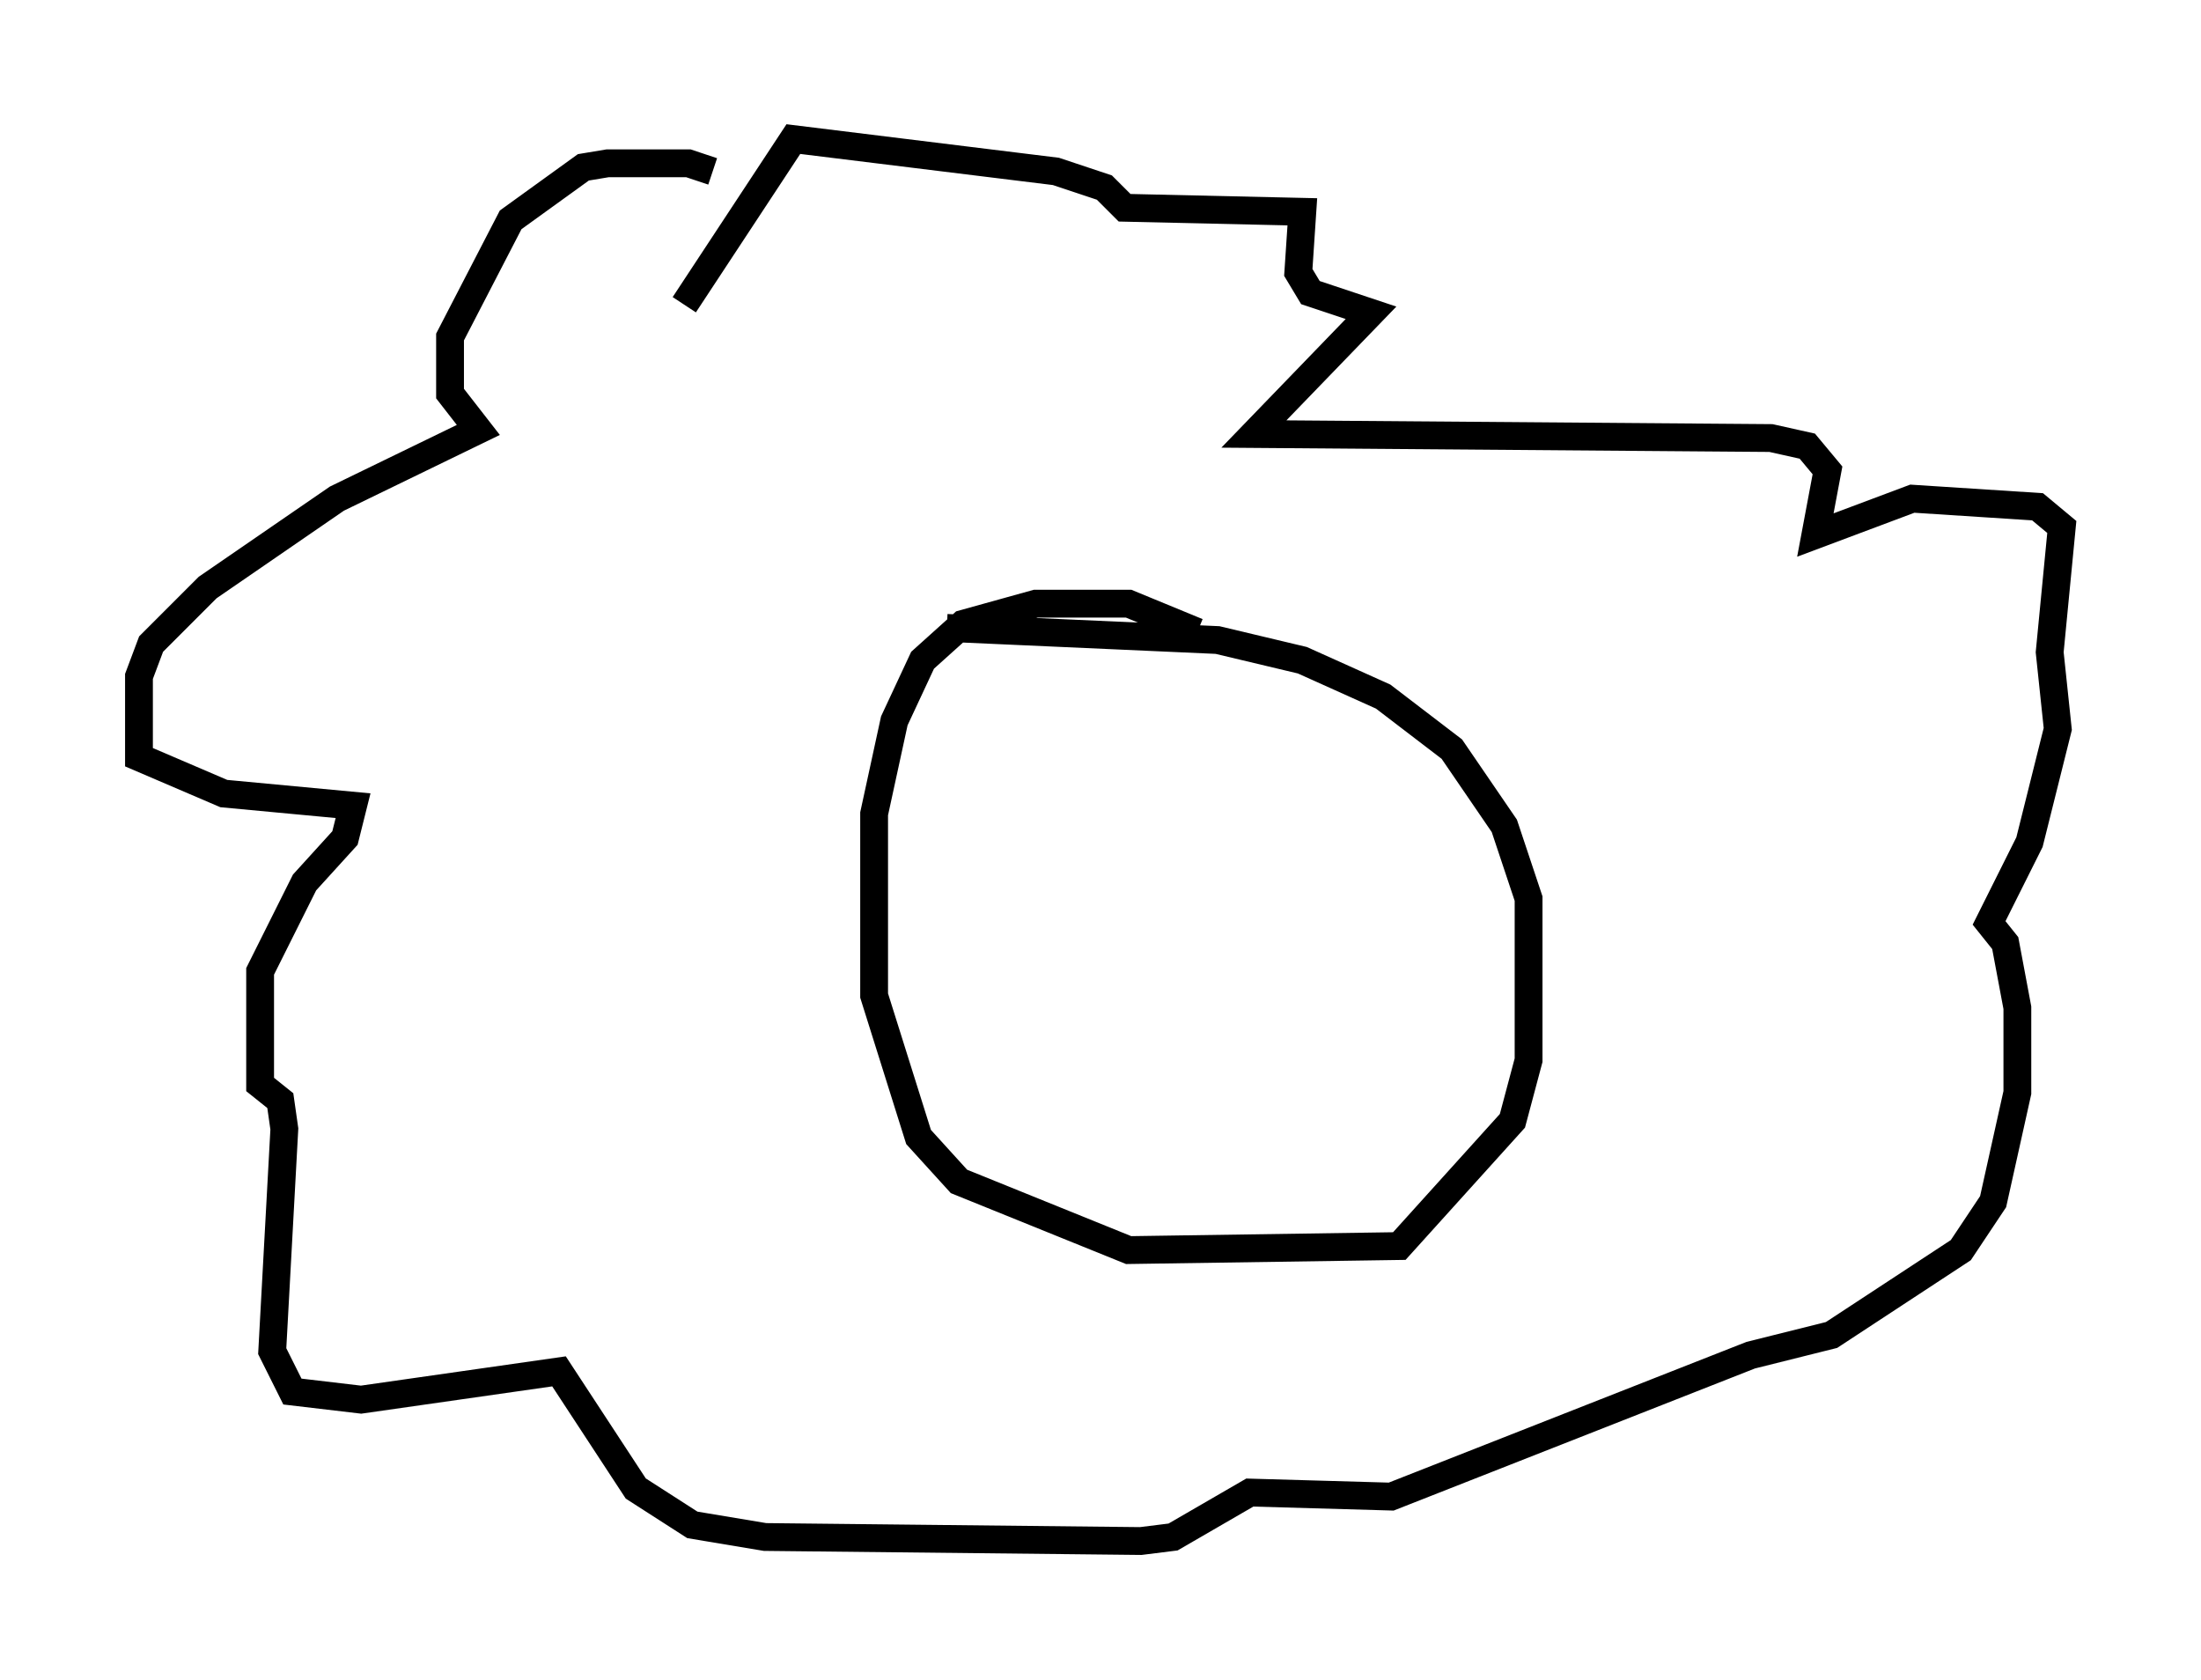 <?xml version="1.0" encoding="utf-8" ?>
<svg baseProfile="full" height="60.402" version="1.1" width="79.14" xmlns="http://www.w3.org/2000/svg" xmlns:ev="http://www.w3.org/2001/xml-events" xmlns:xlink="http://www.w3.org/1999/xlink"><defs /><rect fill="white" height="60.402" width="79.14" x="0" y="0" /><path d="M25.916, 6.888 m-0.291, -0.726 l-0.872, -0.291 -2.905, 0.0 l-0.872, 0.145 -2.615, 1.888 l-2.179, 4.212 0.0, 2.034 l1.017, 1.307 -5.084, 2.469 l-4.648, 3.196 -2.034, 2.034 l-0.436, 1.162 0.0, 2.905 l3.05, 1.307 4.648, 0.436 l-0.291, 1.162 -1.453, 1.598 l-1.598, 3.196 0.0, 4.067 l0.726, 0.581 0.145, 1.017 l-0.436, 7.989 0.726, 1.453 l2.469, 0.291 7.117, -1.017 l2.76, 4.212 2.034, 1.307 l2.615, 0.436 13.508, 0.145 l1.162, -0.145 2.76, -1.598 l5.084, 0.145 12.927, -5.084 l2.905, -0.726 4.648, -3.05 l1.162, -1.743 0.872, -3.922 l0.0, -3.05 -0.436, -2.324 l-0.581, -0.726 1.453, -2.905 l1.017, -4.067 -0.291, -2.76 l0.436, -4.503 -0.872, -0.726 l-4.503, -0.291 -3.486, 1.307 l0.436, -2.324 -0.726, -0.872 l-1.307, -0.291 -18.592, -0.145 l4.212, -4.358 -2.179, -0.726 l-0.436, -0.726 0.145, -2.179 l-6.391, -0.145 -0.726, -0.726 l-1.743, -0.581 -9.441, -1.162 l-3.922, 5.955 m18.447, 11.765 l-2.469, -1.017 -3.341, 0.0 l-2.615, 0.726 -1.453, 1.307 l-1.017, 2.179 -0.726, 3.341 l0.0, 6.536 1.598, 5.084 l1.453, 1.598 6.101, 2.469 l9.732, -0.145 4.067, -4.503 l0.581, -2.179 0.0, -5.81 l-0.872, -2.615 -1.888, -2.76 l-2.469, -1.888 -2.905, -1.307 l-3.05, -0.726 -9.732, -0.436 " fill="none" stroke="black" stroke-width="1" /></svg>